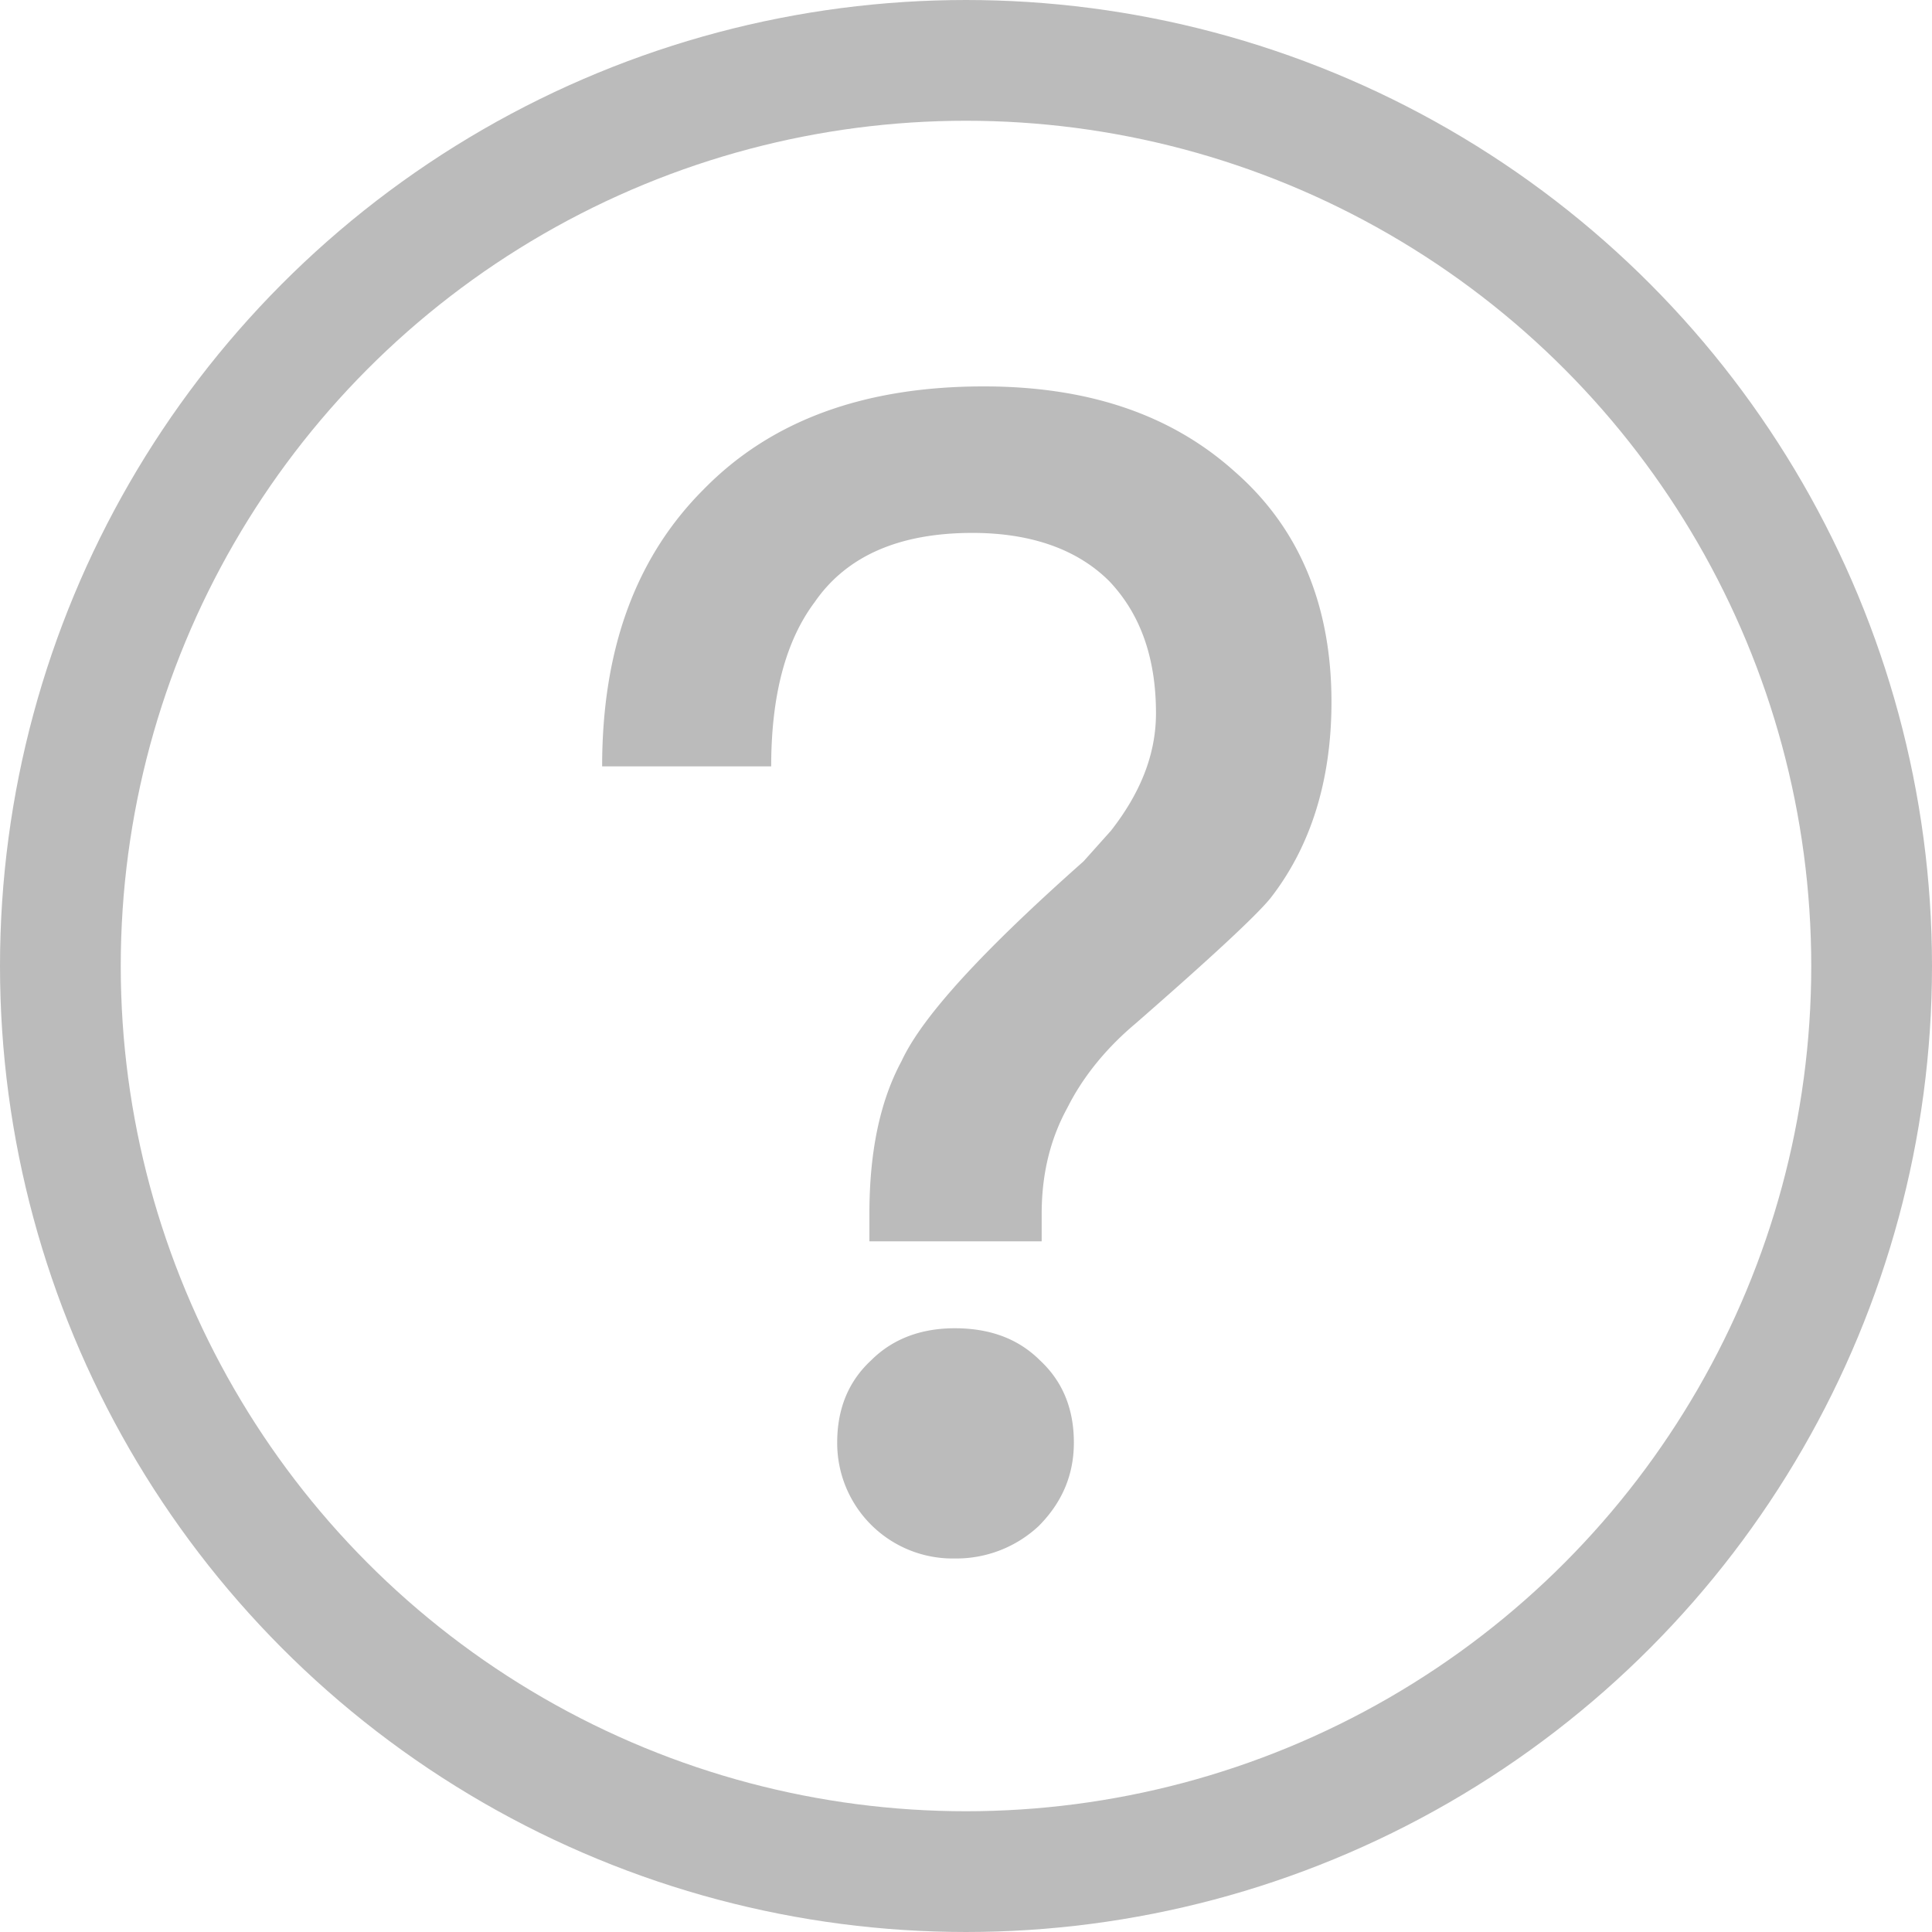 <svg xmlns="http://www.w3.org/2000/svg" viewBox="0 0 12 12" id="tip"><g fill="none" fill-rule="evenodd"><circle cx="6" cy="6" r="5.625" stroke="#BBB" stroke-width=".75"></circle><path fill="#BBB" d="M6.11 2.4c.64 0 1.16.17 1.56.53.4.35.6.83.6 1.43 0 .49-.13.9-.38 1.22-.09.11-.37.37-.84.78-.19.16-.33.34-.42.52-.11.2-.16.42-.16.66v.17H5.4v-.17c0-.37.06-.69.2-.95.13-.28.51-.69 1.13-1.24l.17-.19c.18-.23.28-.47.28-.73 0-.35-.1-.62-.29-.82-.2-.2-.49-.3-.85-.3-.45 0-.78.14-.98.43-.18.24-.27.58-.27 1.02H3.74c0-.73.21-1.3.63-1.72.42-.43 1-.64 1.74-.64zm-.18 5.85c.21 0 .39.06.53.2.14.13.21.3.21.51 0 .21-.08.38-.22.52a.75.75 0 0 1-.52.2.717.717 0 0 1-.73-.72c0-.21.07-.38.21-.51.14-.14.32-.2.52-.2z"></path></g></svg>
